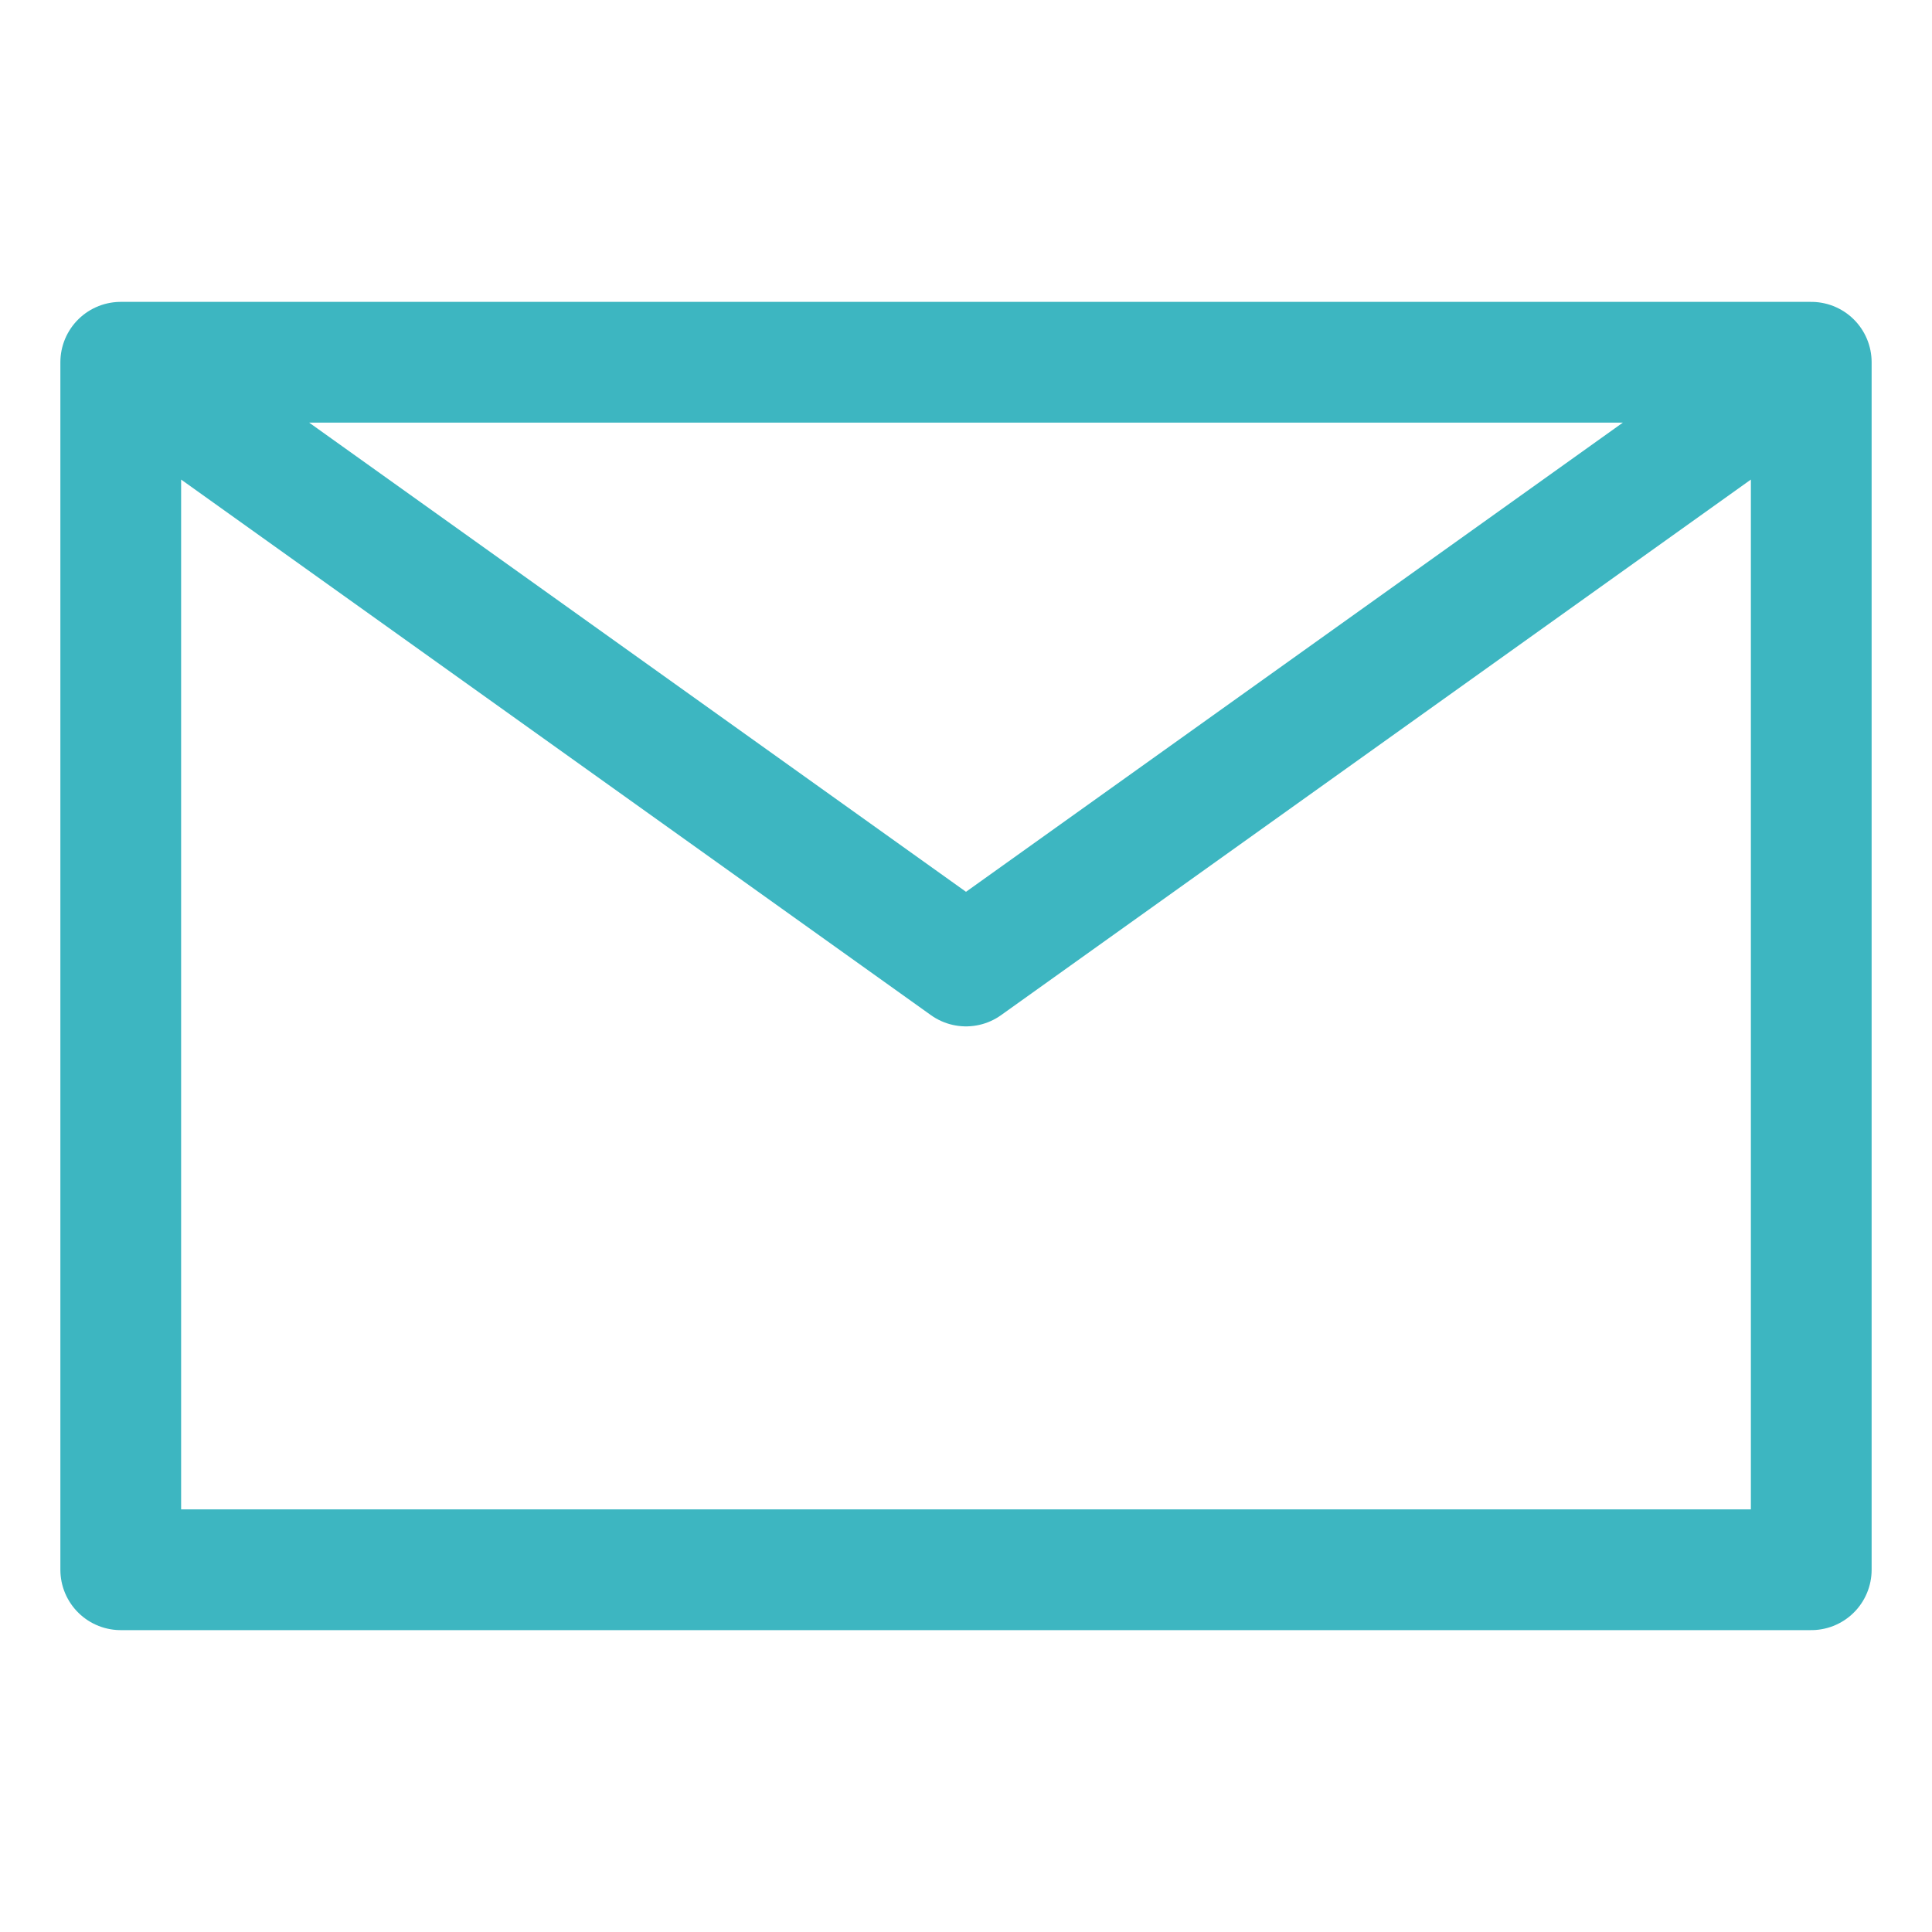 <svg width="24" height="24" fill="none" xmlns="http://www.w3.org/2000/svg"><path d="M1.5 4.5L12 12l10.5-7.5m-21 15h21v-15h-21v15z" stroke="#3DB6C1" stroke-width="1.5" stroke-linecap="round" stroke-linejoin="round"/></svg>